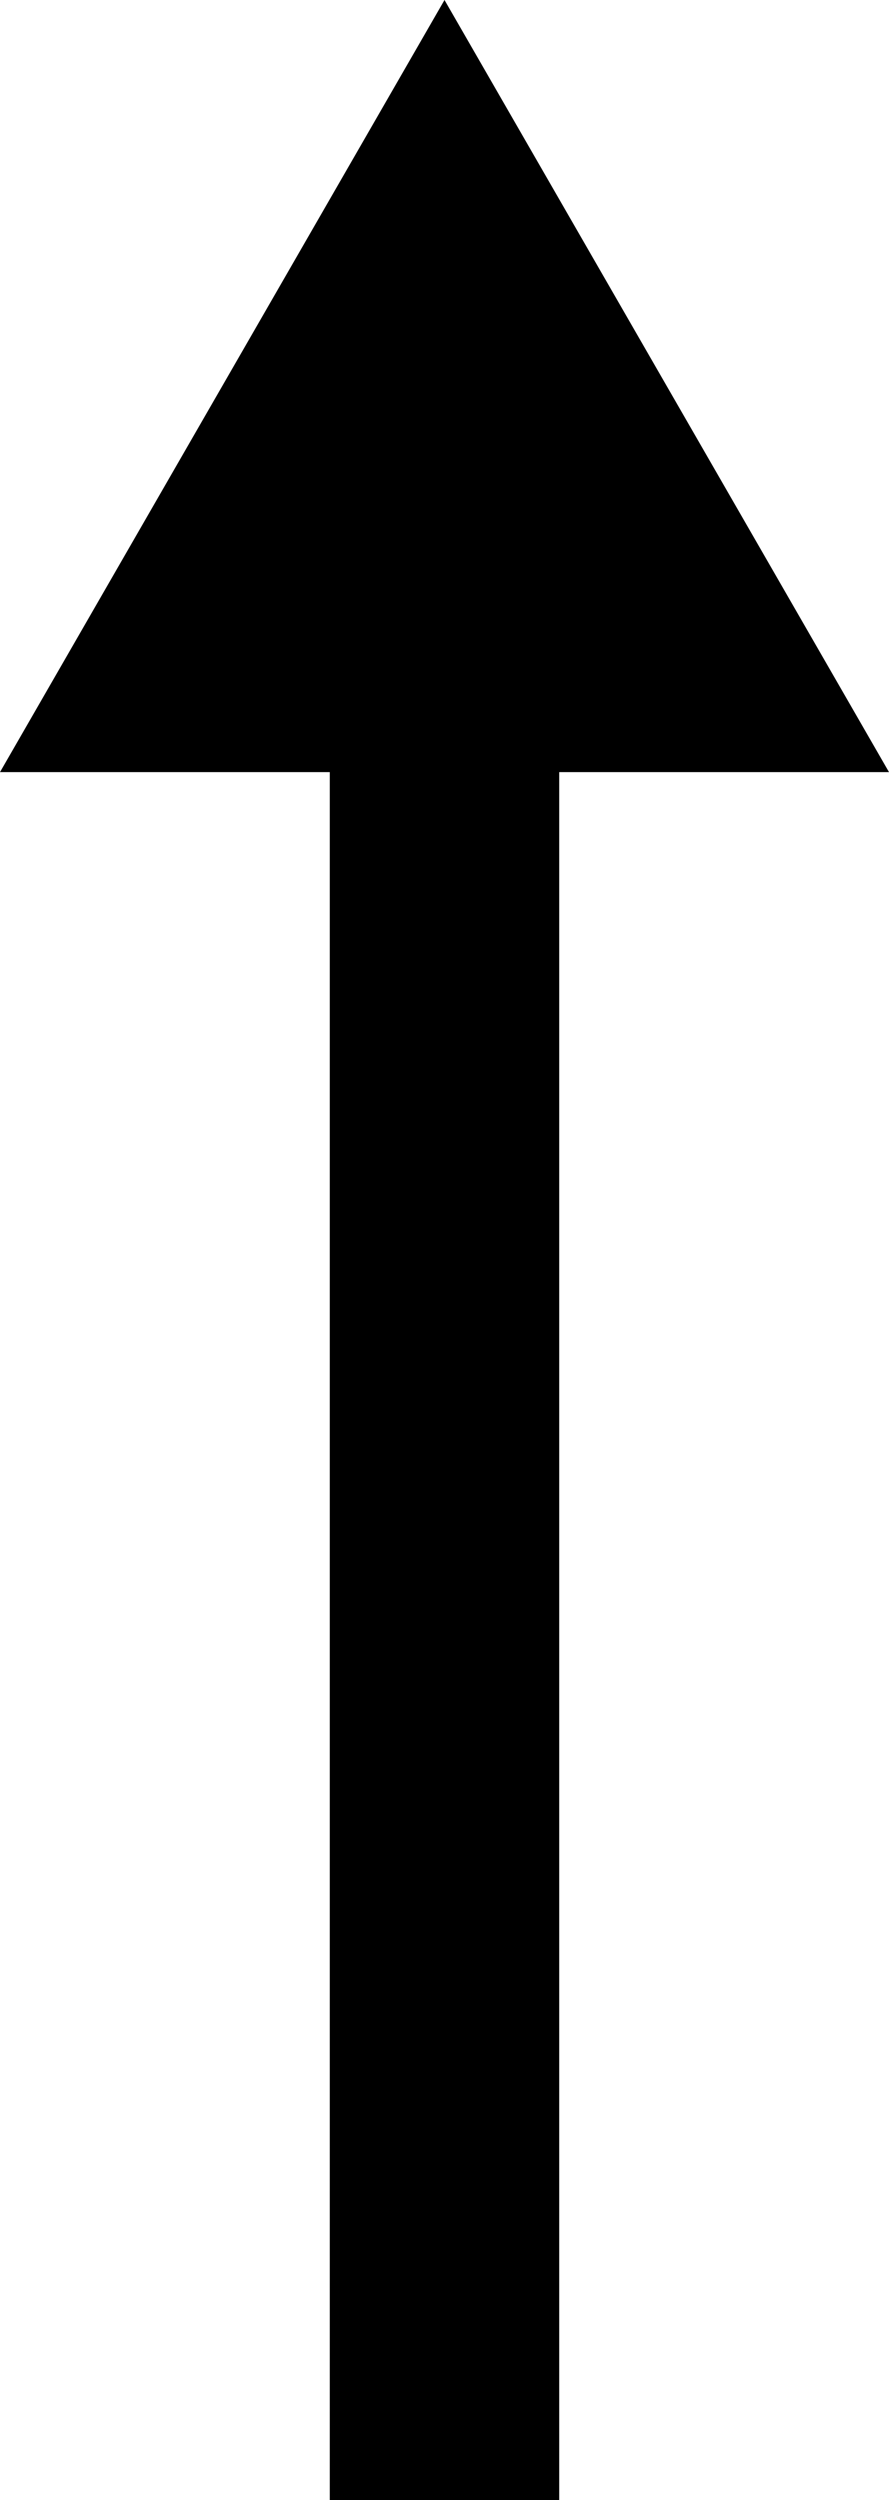 <?xml version="1.0" encoding="UTF-8" standalone="no"?>
<svg xmlns:ffdec="https://www.free-decompiler.com/flash" xmlns:xlink="http://www.w3.org/1999/xlink" ffdec:objectType="shape" height="43.55px" width="15.5px" xmlns="http://www.w3.org/2000/svg">
  <g transform="matrix(1.0, 0.0, 0.0, 1.0, -71.3, -10.2)">
    <path d="M81.05 14.9 L81.05 53.75 77.05 53.75 77.05 14.9 81.05 14.9" fill="#000000" fill-rule="evenodd" stroke="none"/>
    <path d="M79.05 10.2 L86.8 23.65 71.3 23.65 79.05 10.2" fill="#000000" fill-rule="evenodd" stroke="none"/>
  </g>
</svg>
